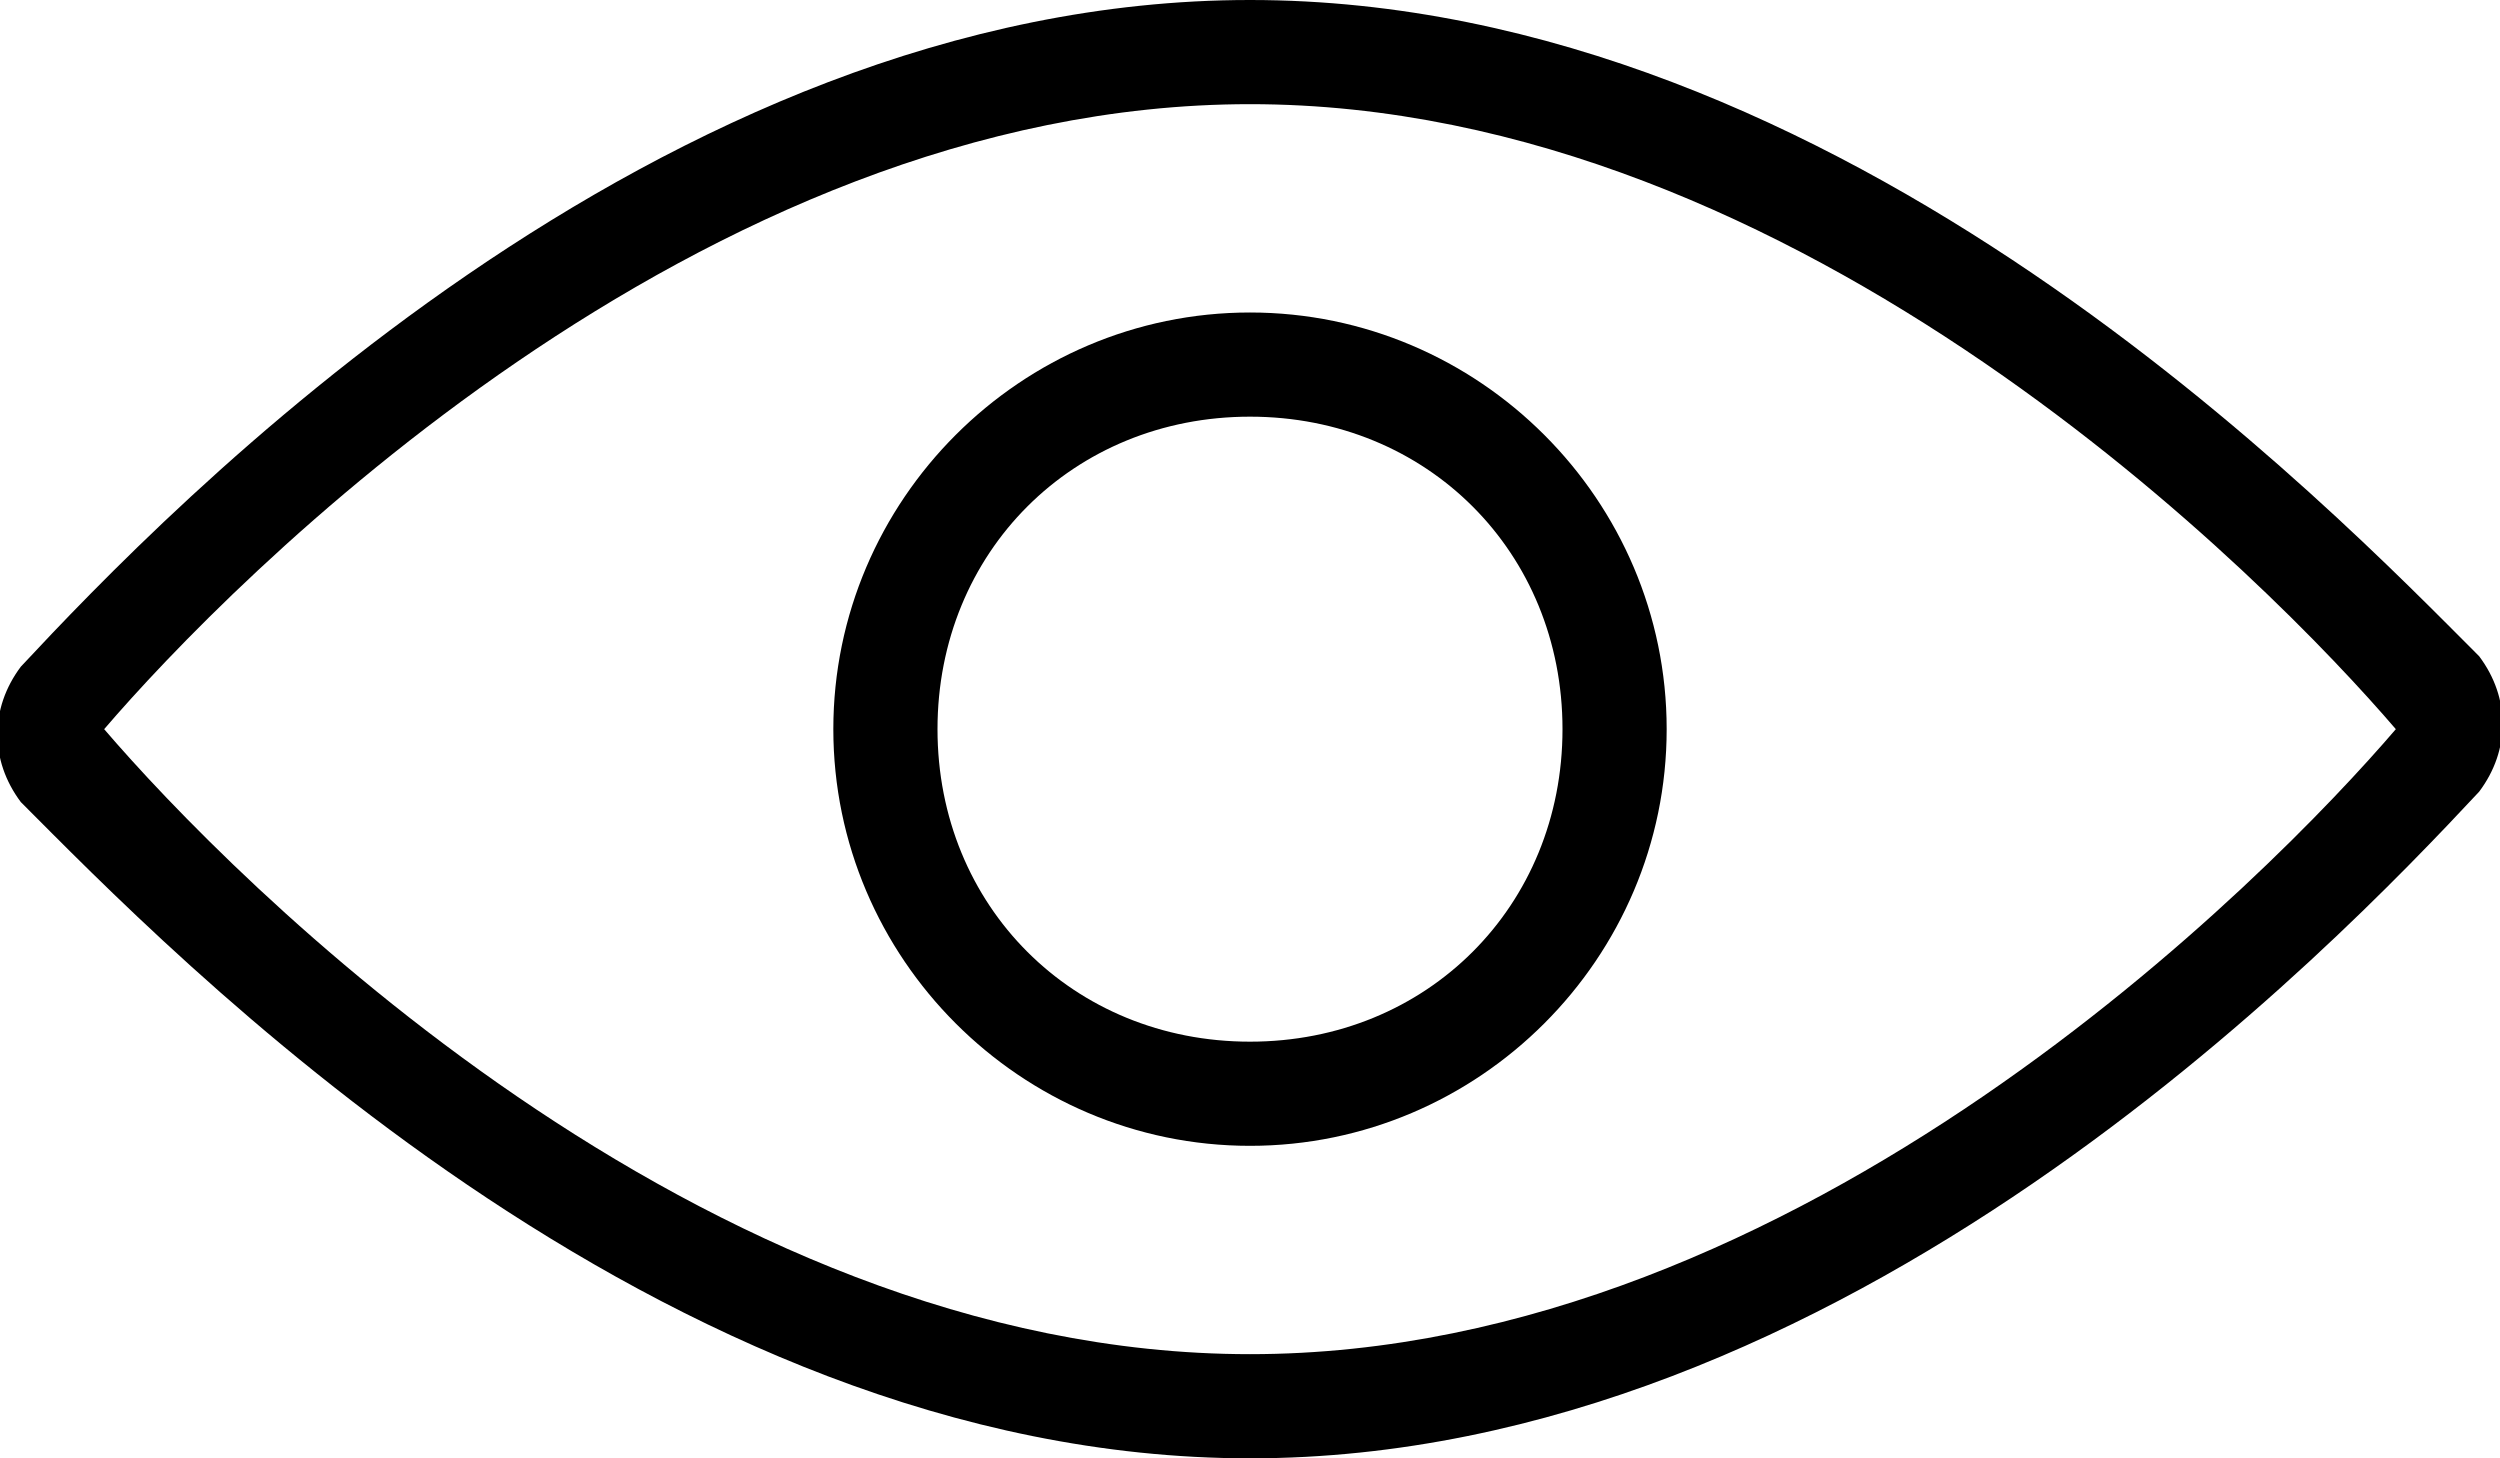 <?xml version="1.0" encoding="utf-8"?>
<!-- Generator: Adobe Illustrator 23.0.4, SVG Export Plug-In . SVG Version: 6.00 Build 0)  -->
<svg version="1.1" id="Layer_1" xmlns="http://www.w3.org/2000/svg" xmlns:xlink="http://www.w3.org/1999/xlink" x="0px" y="0px"
	 viewBox="0 0 24 14" style="enable-background:new 0 0 24 14;" xml:space="preserve">
<path d="M12,11c-2.2,0-4-1.8-4-4c0-2.2,1.8-4,4-4c2.2,0,4,1.8,4,4C16,9.2,14.2,11,12,11z M12,4c-1.7,0-3,1.3-3,3s1.3,3,3,3
	s3-1.3,3-3S13.7,4,12,4z"/>
<path d="M12,14C6.3,14,1.6,9.1,0.2,7.7c-0.3-0.4-0.3-0.9,0-1.3C1.6,4.9,6.3,0,12,0c5.7,0,10.4,4.9,11.8,6.3c0,0,0,0,0,0
	c0.3,0.4,0.3,0.9,0,1.3C22.4,9.1,17.7,14,12,14z M12,1C6.7,1,2.2,5.6,1,7c1.2,1.4,5.7,6,11,6c5.3,0,9.8-4.6,11-6
	C21.8,5.6,17.3,1,12,1z"/>
</svg>
